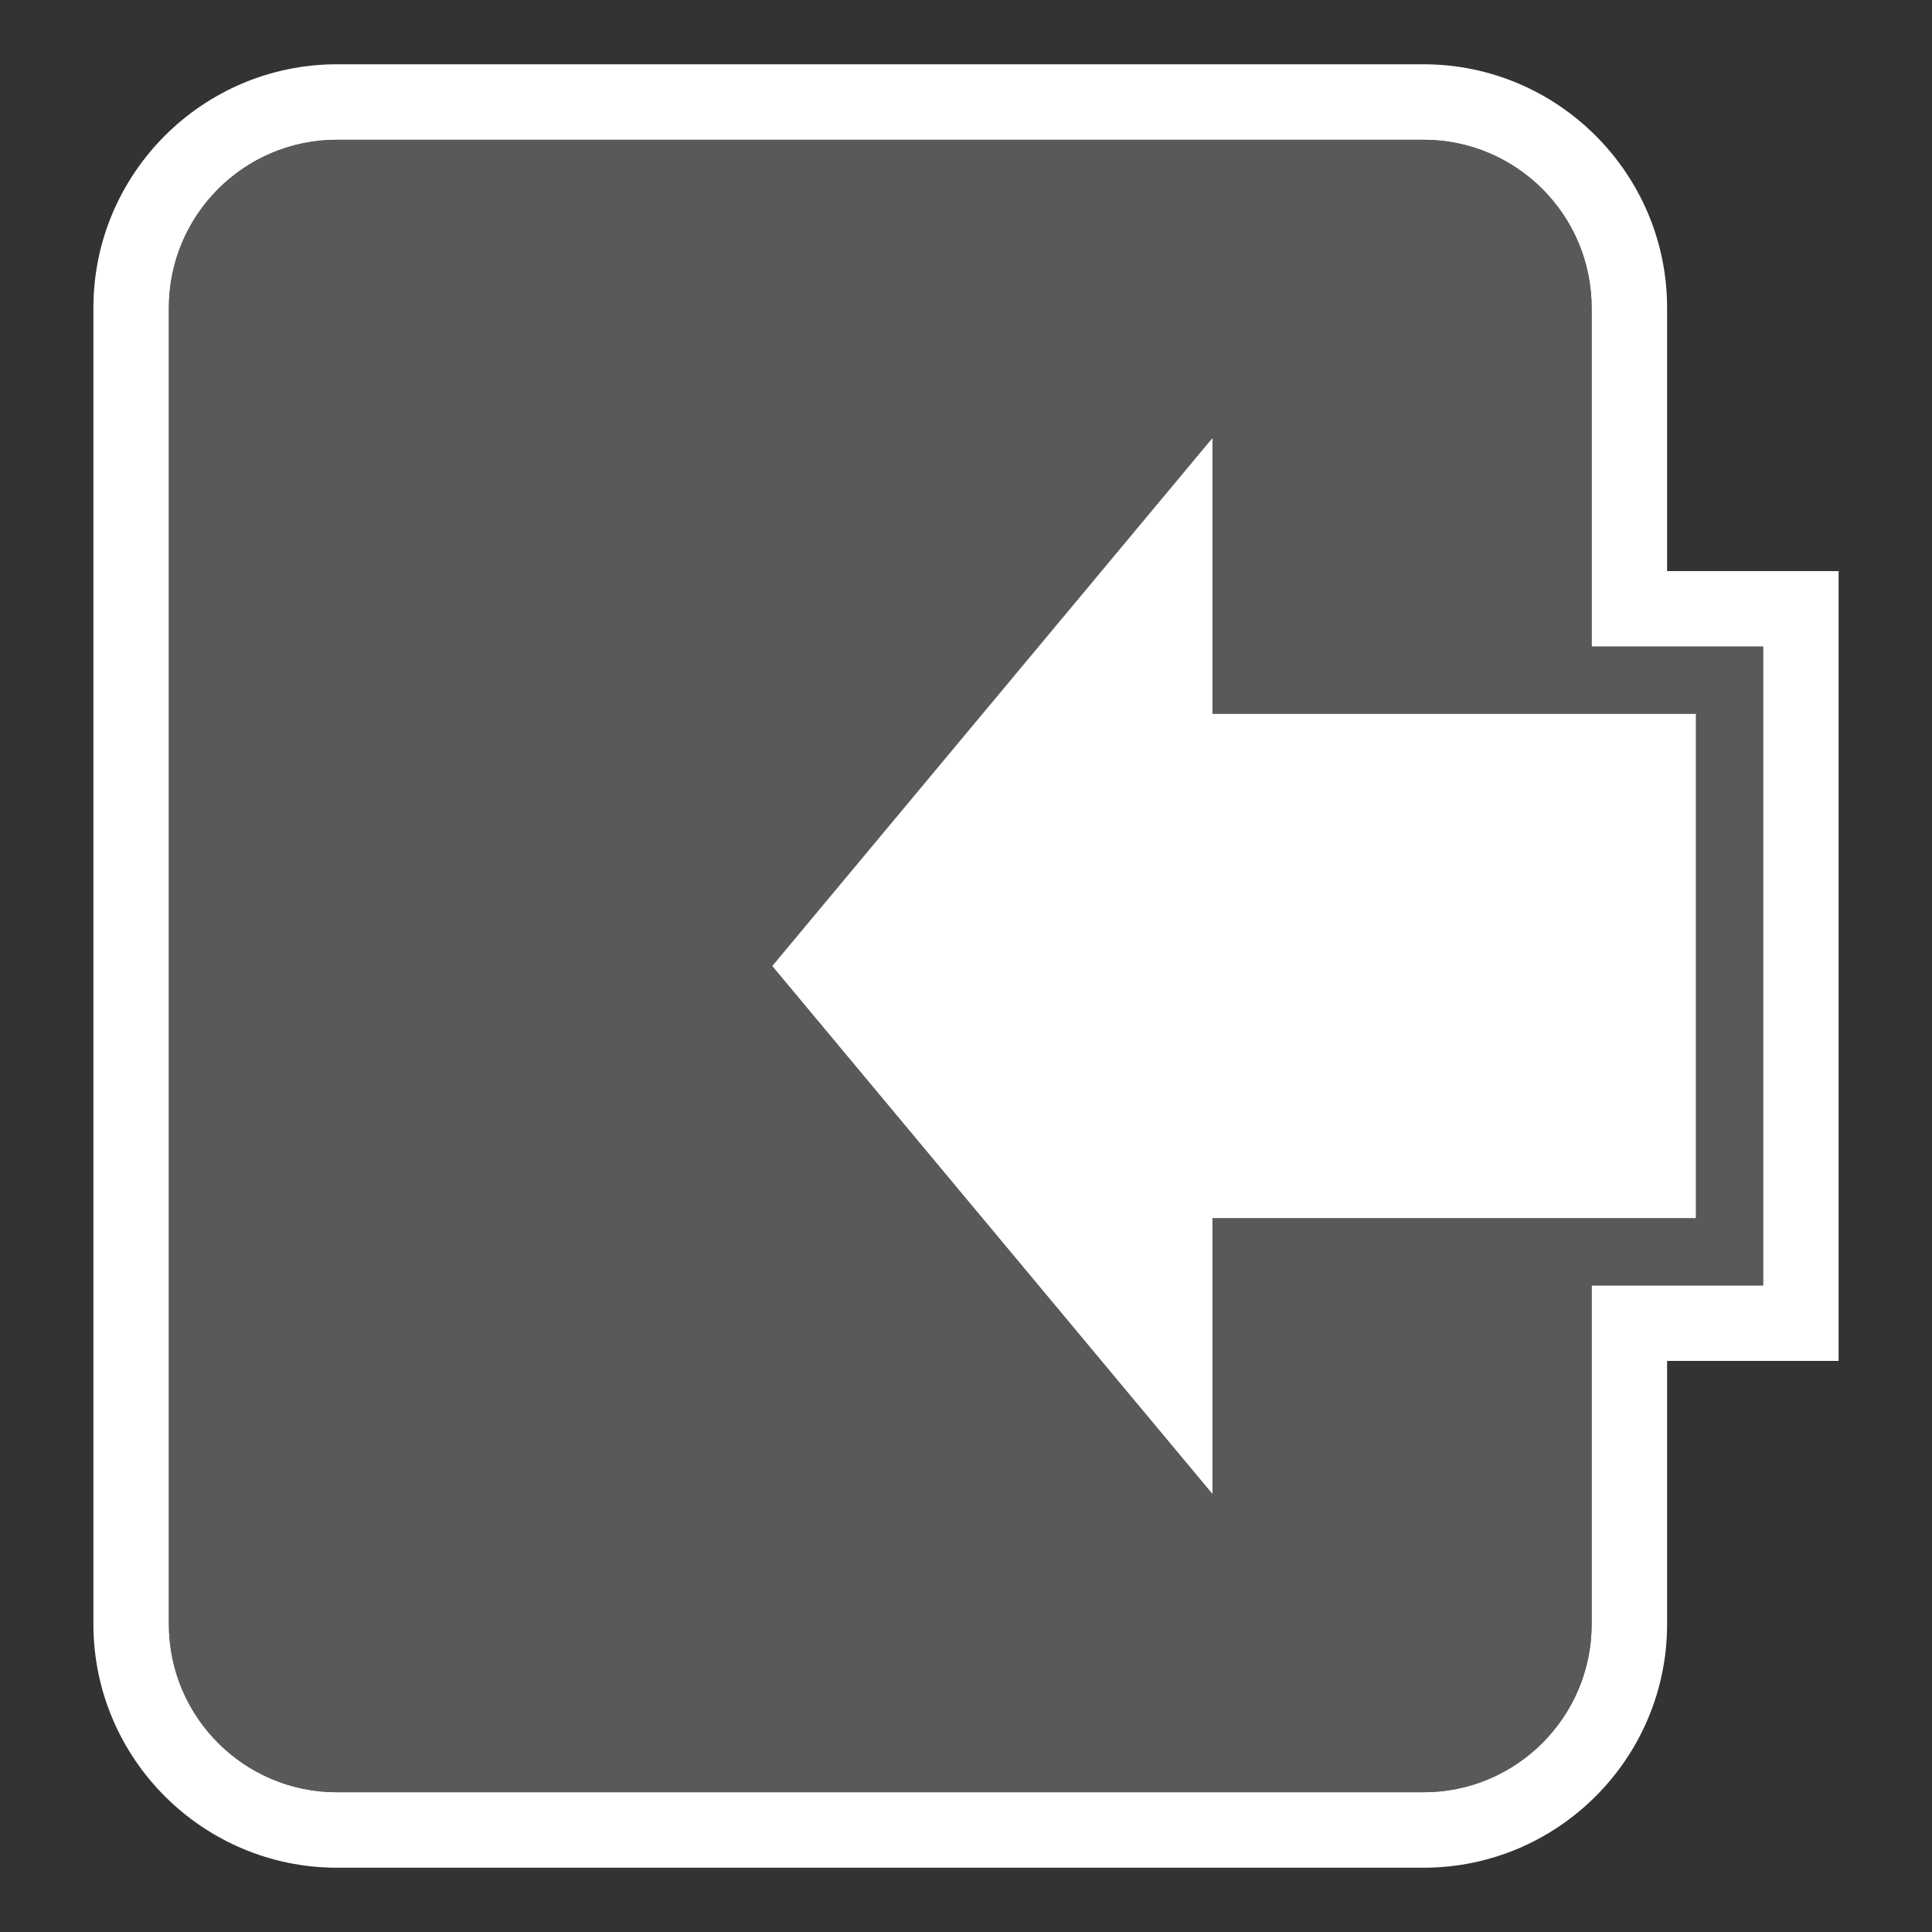 <?xml version="1.0" encoding="utf-8"?>
<!-- Generator: Adobe Illustrator 16.0.0, SVG Export Plug-In . SVG Version: 6.00 Build 0)  -->
<!DOCTYPE svg PUBLIC "-//W3C//DTD SVG 1.1//EN" "http://www.w3.org/Graphics/SVG/1.1/DTD/svg11.dtd">
<svg version="1.1" id="Layer_1" xmlns="http://www.w3.org/2000/svg" xmlns:xlink="http://www.w3.org/1999/xlink" x="0px" y="0px"
	 width="256px" height="256px" viewBox="0 0 256 256" enable-background="new 0 0 256 256" xml:space="preserve">
<rect x="0" y="0" width="256" height="256" fill="#333333" stroke="none"/>
<g>
	<path fill="#58595B" d="M44.661,242.482c-15.045,0-27.285-12.239-27.285-27.283v-174.4c0-15.042,12.24-27.281,27.285-27.281
		h143.958c15.043,0,27.281,12.238,27.281,27.281v39.877h22.725v94.648H215.9v39.875c0,15.044-12.238,27.283-27.281,27.283H44.661z"
		/>
	<path fill="#FFFFFF" d="M188.619,18.518c12.305,0,22.281,9.974,22.281,22.281v44.877h22.725v84.648H210.9v44.875
		c0,12.304-9.977,22.283-22.281,22.283H44.661c-12.308,0-22.285-9.979-22.285-22.283v-174.4c0-12.306,9.976-22.281,22.285-22.281
		H188.619 M188.619,8.518H44.661c-17.802,0-32.285,14.481-32.285,32.281v174.4c0,17.801,14.483,32.283,32.285,32.283h143.958
		c17.8,0,32.281-14.482,32.281-32.283v-34.875h12.725h10v-10V85.676v-10h-10H220.9V40.799C220.9,22.999,206.419,8.518,188.619,8.518
		L188.619,8.518z"/>
</g>
<g>
	<g>
		<g>
			<path fill="#58595B" d="M22.376,215.199c0,12.305,9.977,22.283,22.285,22.283h143.958c12.306,0,22.281-9.979,22.281-22.283
				v-174.4c0-12.307-9.978-22.281-22.281-22.281H44.661c-12.309,0-22.285,9.975-22.285,22.281V215.199z"/>
		</g>
	</g>
	<g>
		<g>
			<polygon fill="#FFFFFF" points="229.167,90.134 165.113,90.134 165.113,45.738 96.528,128 165.113,210.26 165.113,165.863 
				229.167,165.863 			"/>
		</g>
		<g>
			<path fill="#58595B" d="M169.574,222.572L90.722,128l78.853-94.573v52.249h64.05v84.648h-64.05L169.574,222.572L169.574,222.572z
				 M102.334,128l58.322,69.949v-36.543h64.05V94.594h-64.05V58.05L102.334,128z"/>
		</g>
	</g>
</g>
</svg>
